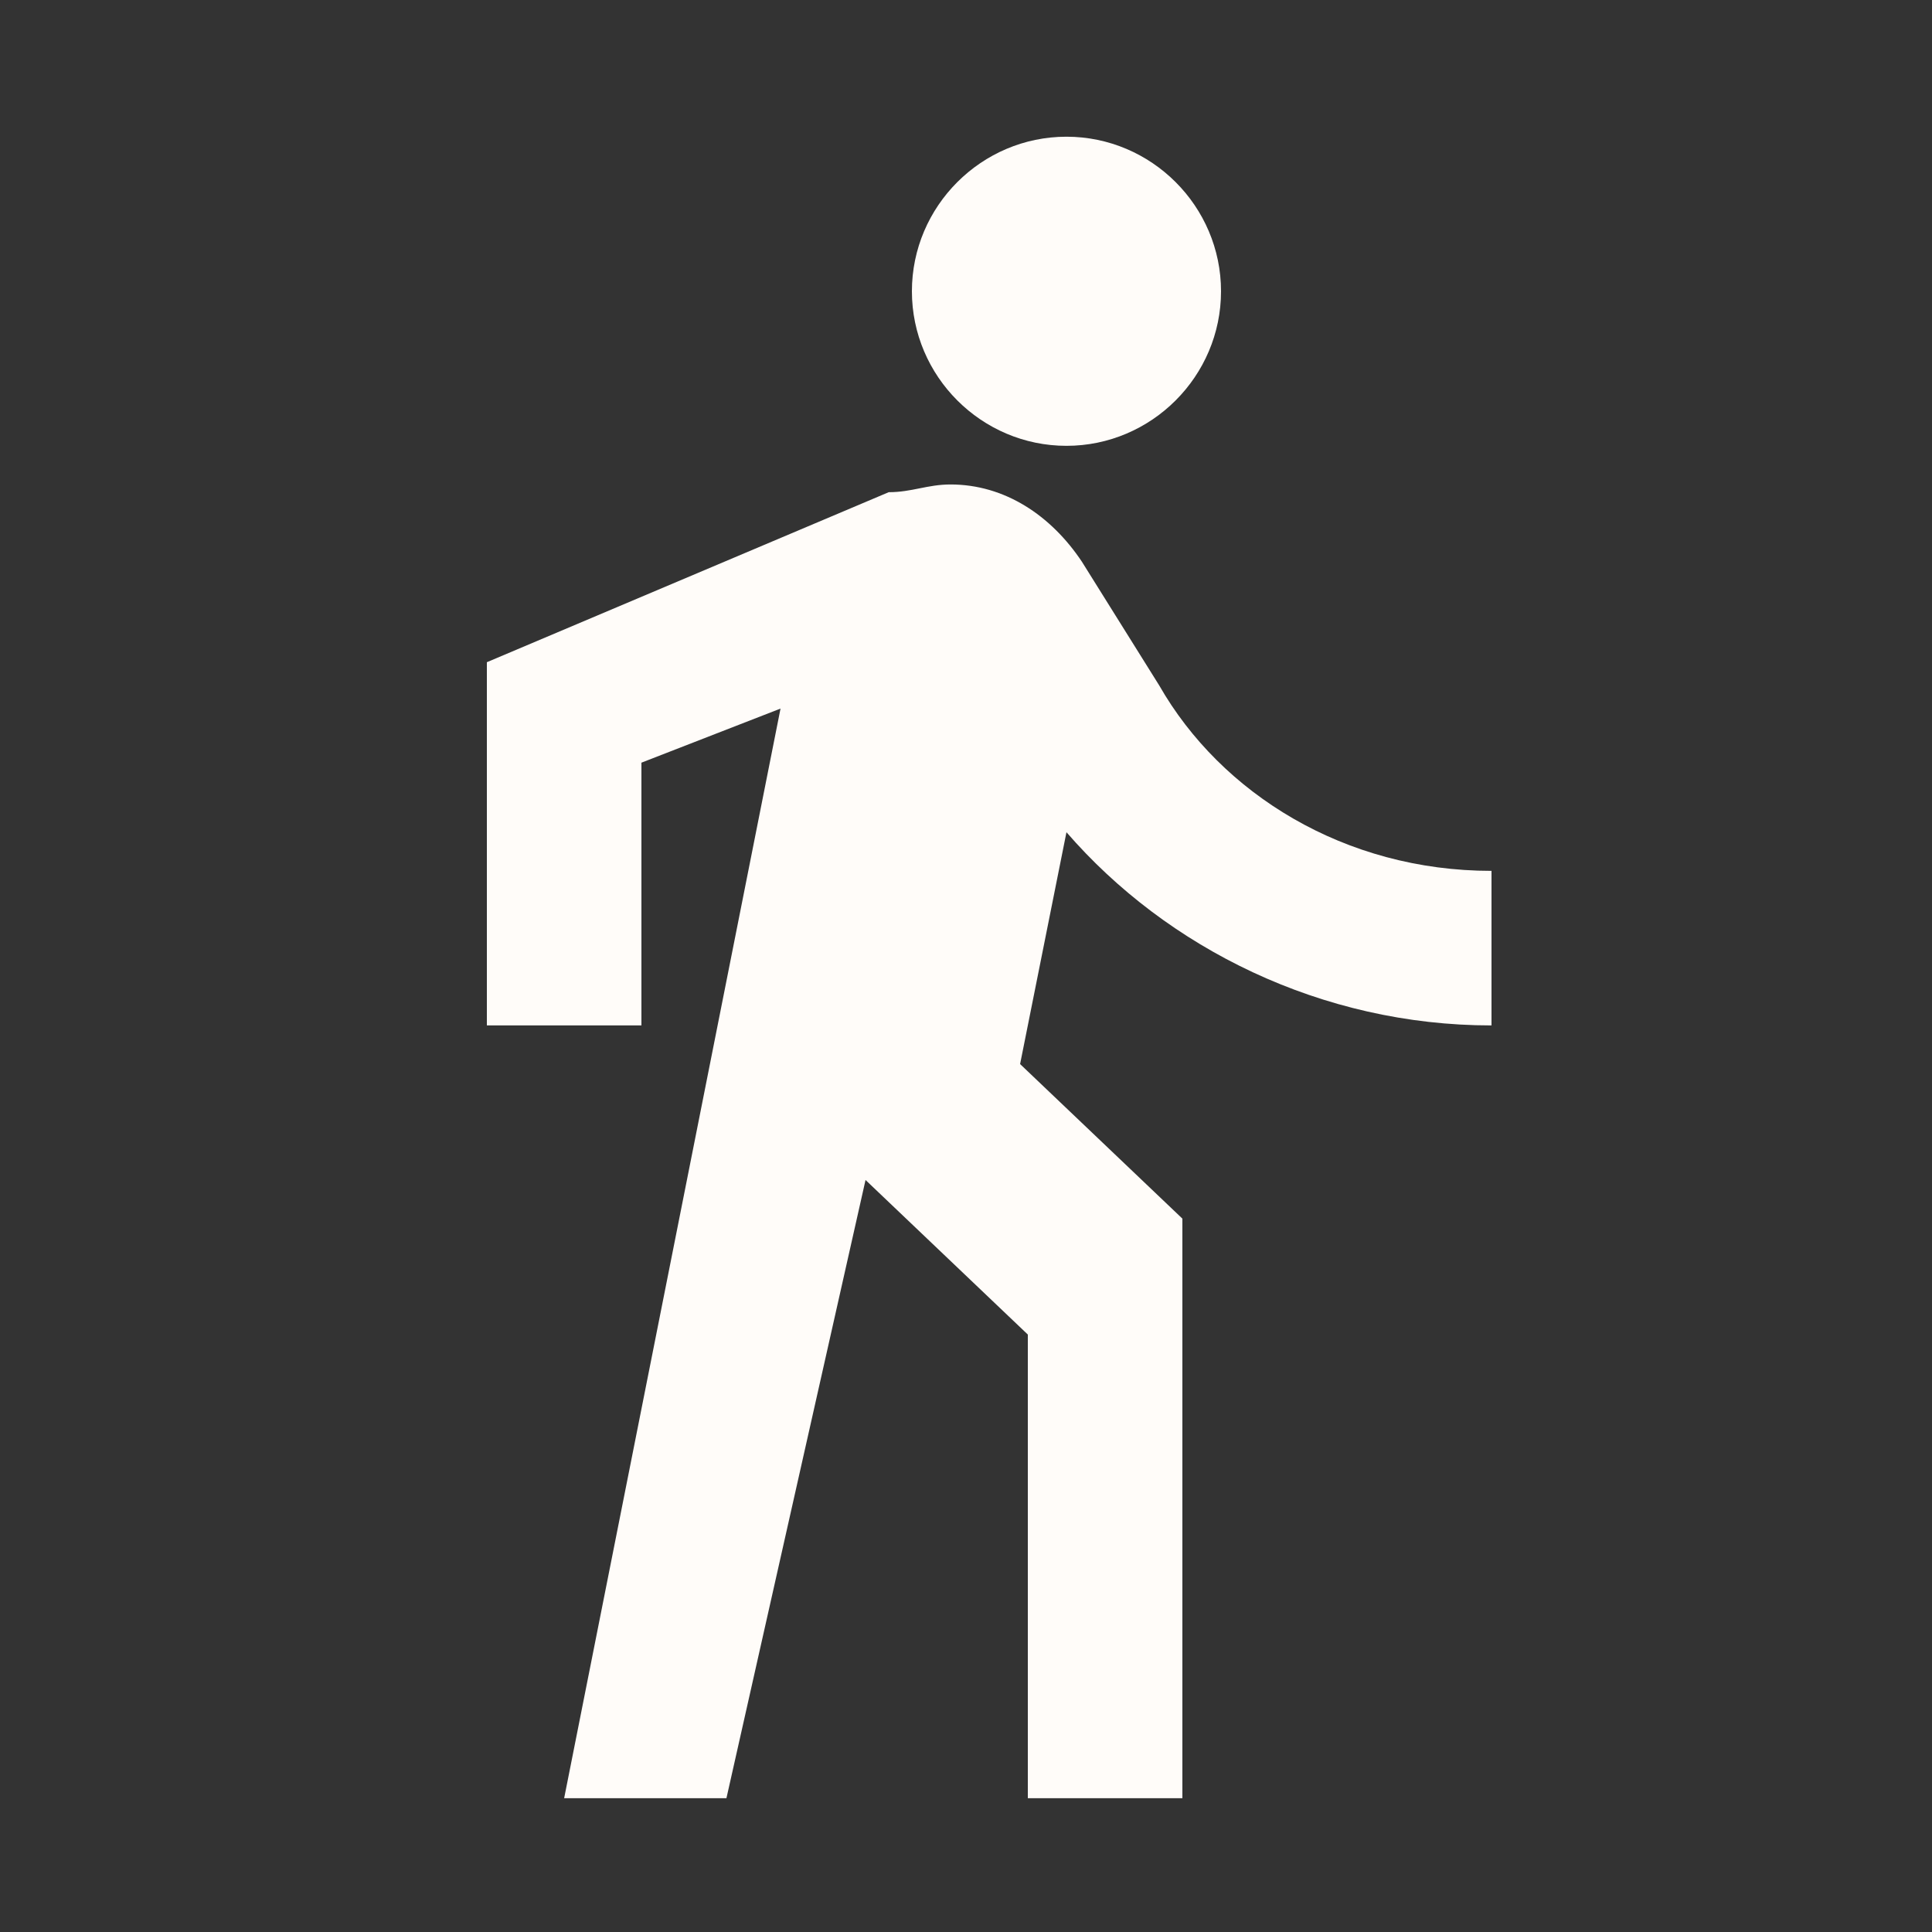 <svg width="25" height="25" viewBox="0 0 25 25" fill="none" xmlns="http://www.w3.org/2000/svg">
<rect x="0" y="0" width="25" height="25" fill="#333333" stroke="none"/>
<g clip-path="url(#clip0_392_2542)">
<path d="M13.8 5.769C14.9 5.769 15.8 4.869 15.8 3.769C15.8 2.669 14.9 1.769 13.8 1.769C12.7 1.769 11.8 2.669 11.8 3.769C11.8 4.869 12.7 5.769 13.8 5.769ZM10.1 9.169L7.3 23.269H9.4L11.2 15.269L13.3 17.269V23.269H15.3V15.769L13.2 13.769L13.8 10.769C15.1 12.269 17.1 13.269 19.3 13.269V11.269C17.4 11.269 15.8 10.269 15 8.869L14 7.269C13.6 6.669 13 6.269 12.3 6.269C12 6.269 11.8 6.369 11.5 6.369L6.3 8.569V13.269H8.3V9.869L10.1 9.169Z" fill="#FFFCF9"/>
</g>
<defs>
<clipPath id="clip0_392_2542">
<rect width="24" height="24" fill="white" transform="translate(0.3 0.269)"/>
</clipPath>
</defs>
</svg>

